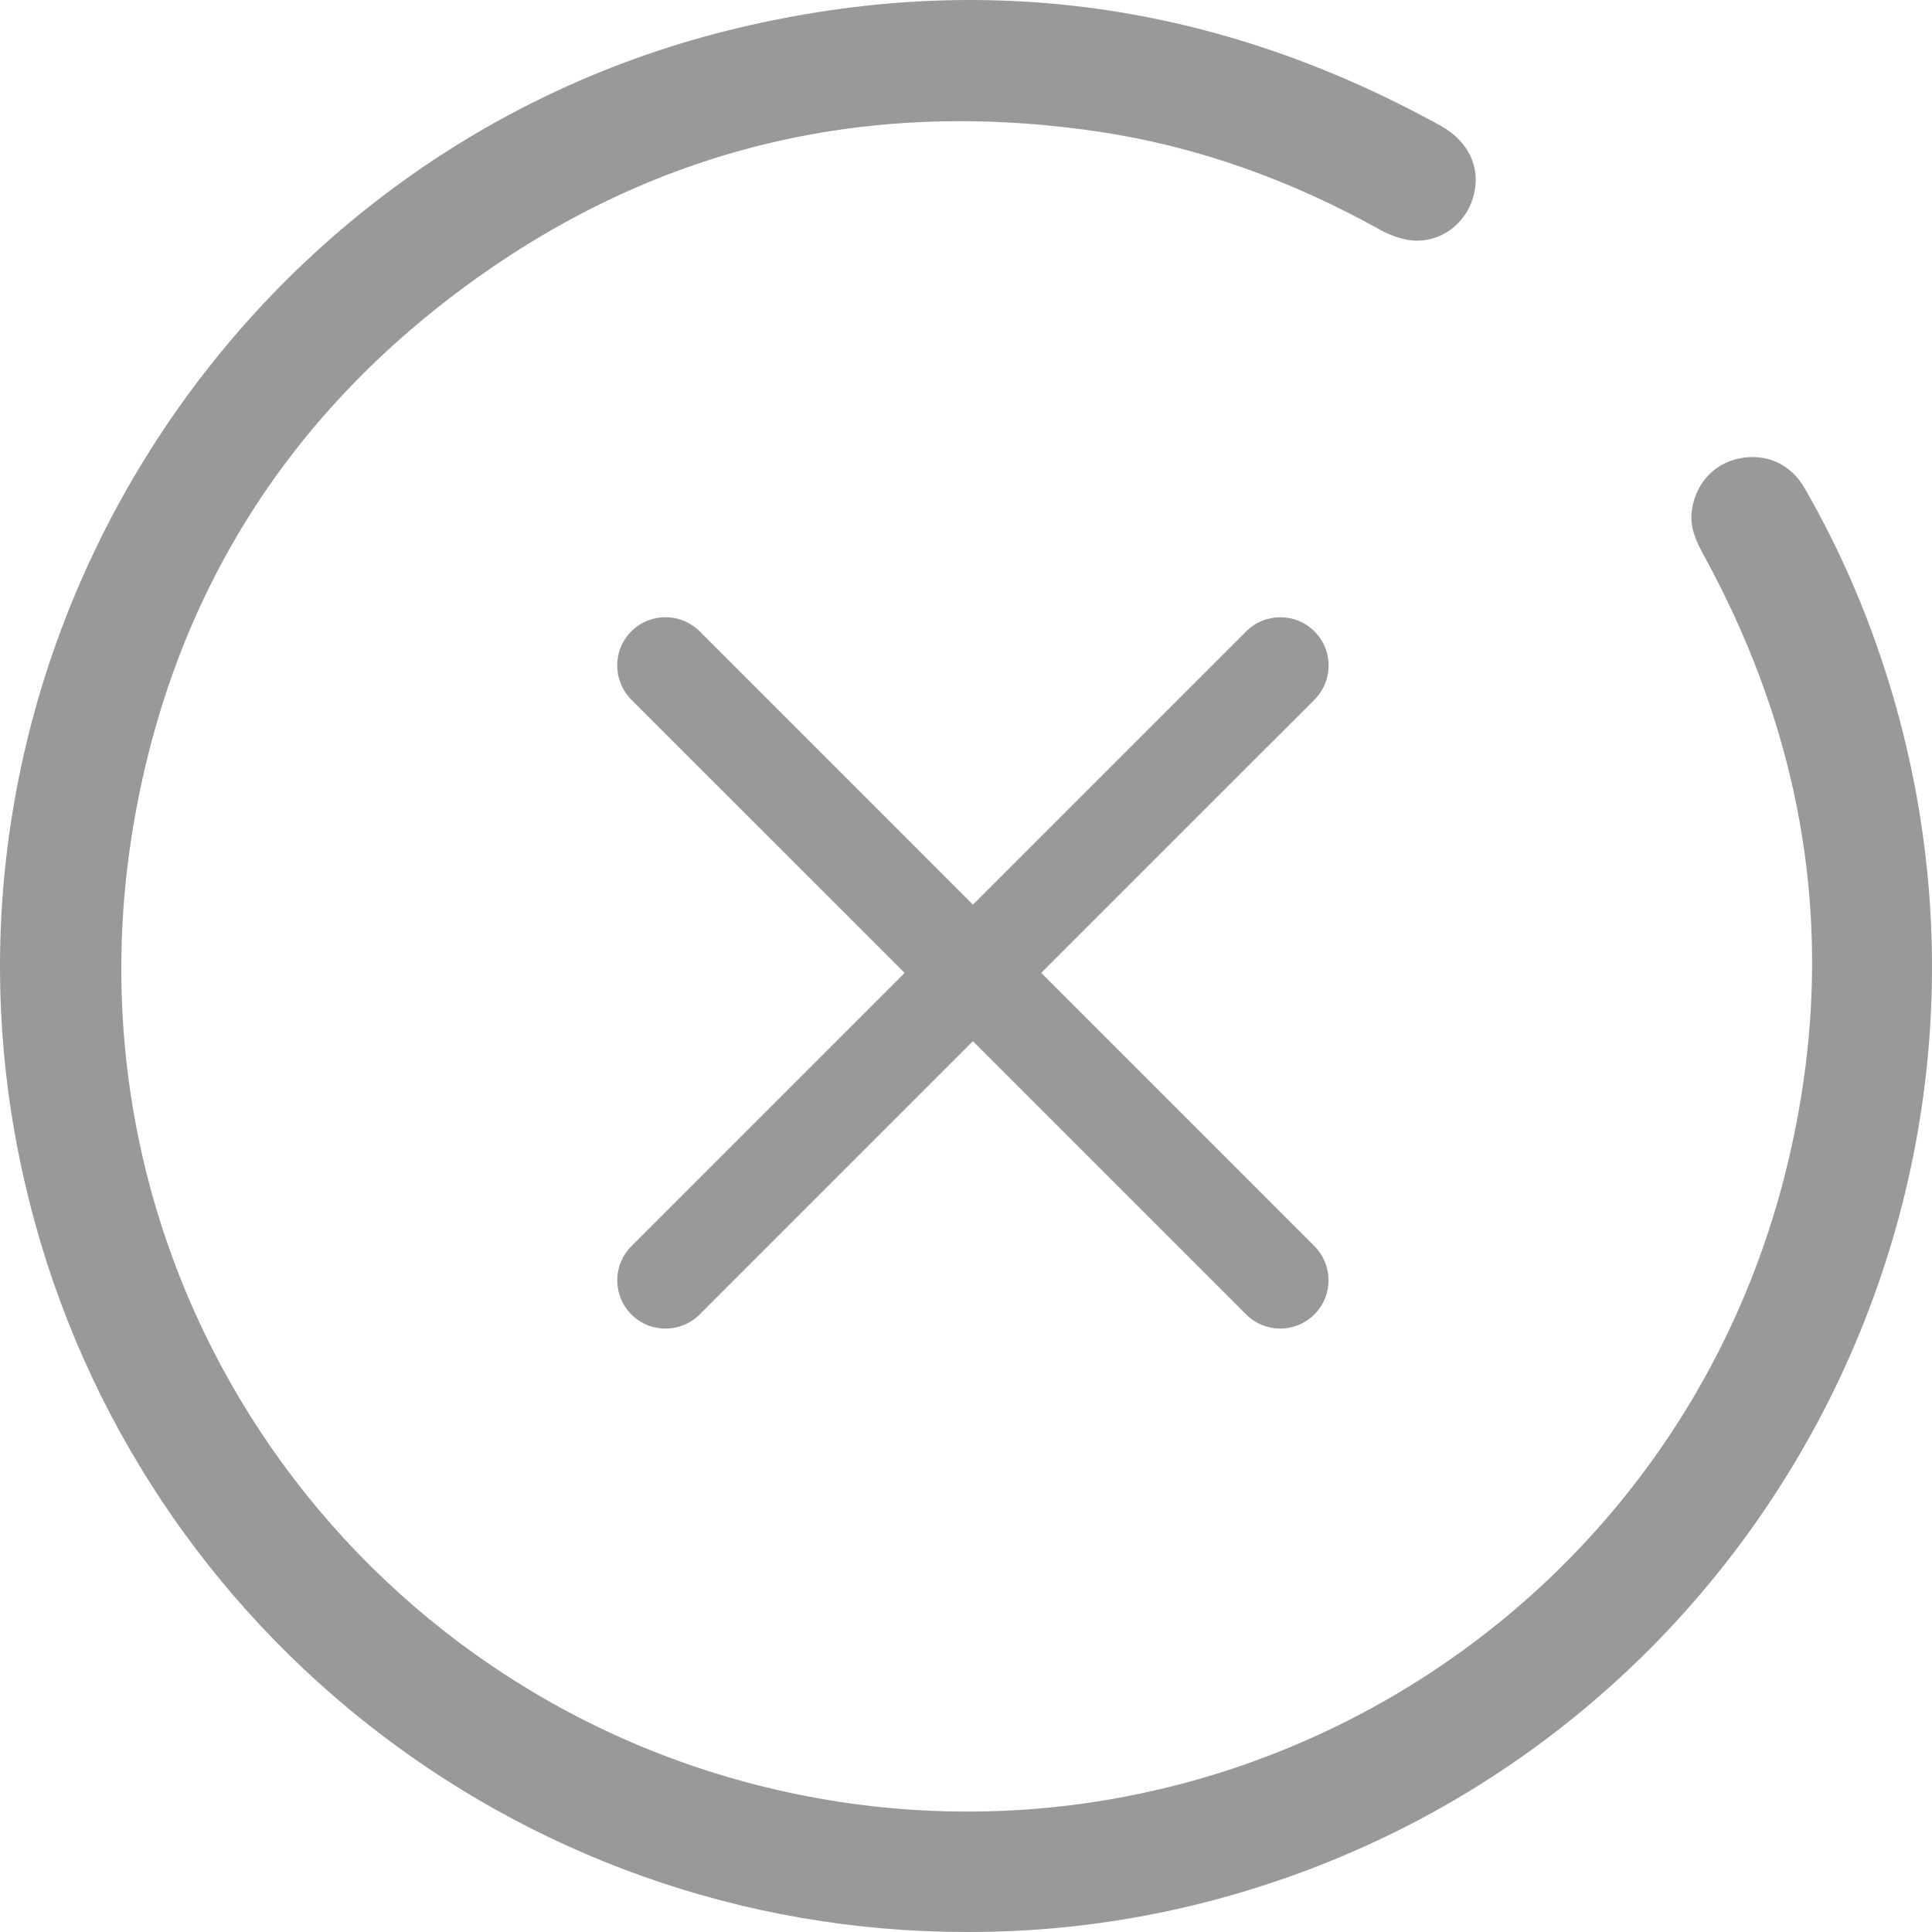 <?xml version="1.0" encoding="UTF-8"?>
<svg width="60px" height="60px" viewBox="0 0 60 60" version="1.1" xmlns="http://www.w3.org/2000/svg" xmlns:xlink="http://www.w3.org/1999/xlink">
    <!-- Generator: Sketch 42 (36781) - http://www.bohemiancoding.com/sketch -->
    <title>成功</title>
    <desc>Created with Sketch.</desc>
    <defs></defs>
    <g id="Page-1" stroke="none" stroke-width="1" fill="none" fill-rule="evenodd">
        <g id="AirJet-自助下单-成功订单-Copy" transform="translate(-158, -161)" fill-rule="nonzero" fill="#999999">
            <g id="成功" transform="translate(158, 161)">
                <path d="M30.215,32.336 L21.736,40.816 C21.147,41.405 20.198,41.412 19.609,40.822 C19.023,40.236 19.021,39.288 19.614,38.695 L28.094,30.215 L19.612,21.734 C19.023,21.145 19.017,20.196 19.607,19.607 C20.192,19.021 21.14,19.019 21.734,19.612 L30.215,28.094 L38.695,19.614 C39.284,19.025 40.232,19.019 40.822,19.609 C41.408,20.194 41.41,21.142 40.816,21.736 L32.337,30.215 L40.814,38.693 C41.403,39.282 41.41,40.23 40.82,40.82 C40.234,41.406 39.286,41.408 38.693,40.814 L30.215,32.336 Z M29.993,60 C16,59.991 3.871,50.313 0.758,36.672 C-2.902,20.755 7.053,4.645 22.92,0.869 C30.57,-0.952 37.85,0.104 44.733,3.901 C45.633,4.397 46.012,5.25 45.746,6.142 C45.496,6.98 44.703,7.557 43.829,7.464 C43.482,7.427 43.127,7.284 42.817,7.112 C40.086,5.597 37.189,4.543 34.101,4.087 C27.057,3.045 20.566,4.512 14.769,8.663 C9.013,12.783 5.44,18.384 4.191,25.355 C1.687,39.336 10.559,52.293 23.812,55.511 C37.77,58.9 51.838,50.479 55.41,36.567 C57.144,29.81 56.258,23.341 52.9,17.22 C52.672,16.804 52.481,16.385 52.536,15.897 C52.632,15.052 53.208,14.404 54.001,14.239 C54.838,14.065 55.607,14.401 56.045,15.161 C56.929,16.698 57.671,18.313 58.262,19.985 C64.157,36.636 54.527,54.698 37.413,59.082 C34.988,59.701 32.495,60.009 29.993,60 L29.993,60 Z" id="Combined-Shape"></path>
            </g>
        </g>
    </g>
</svg>